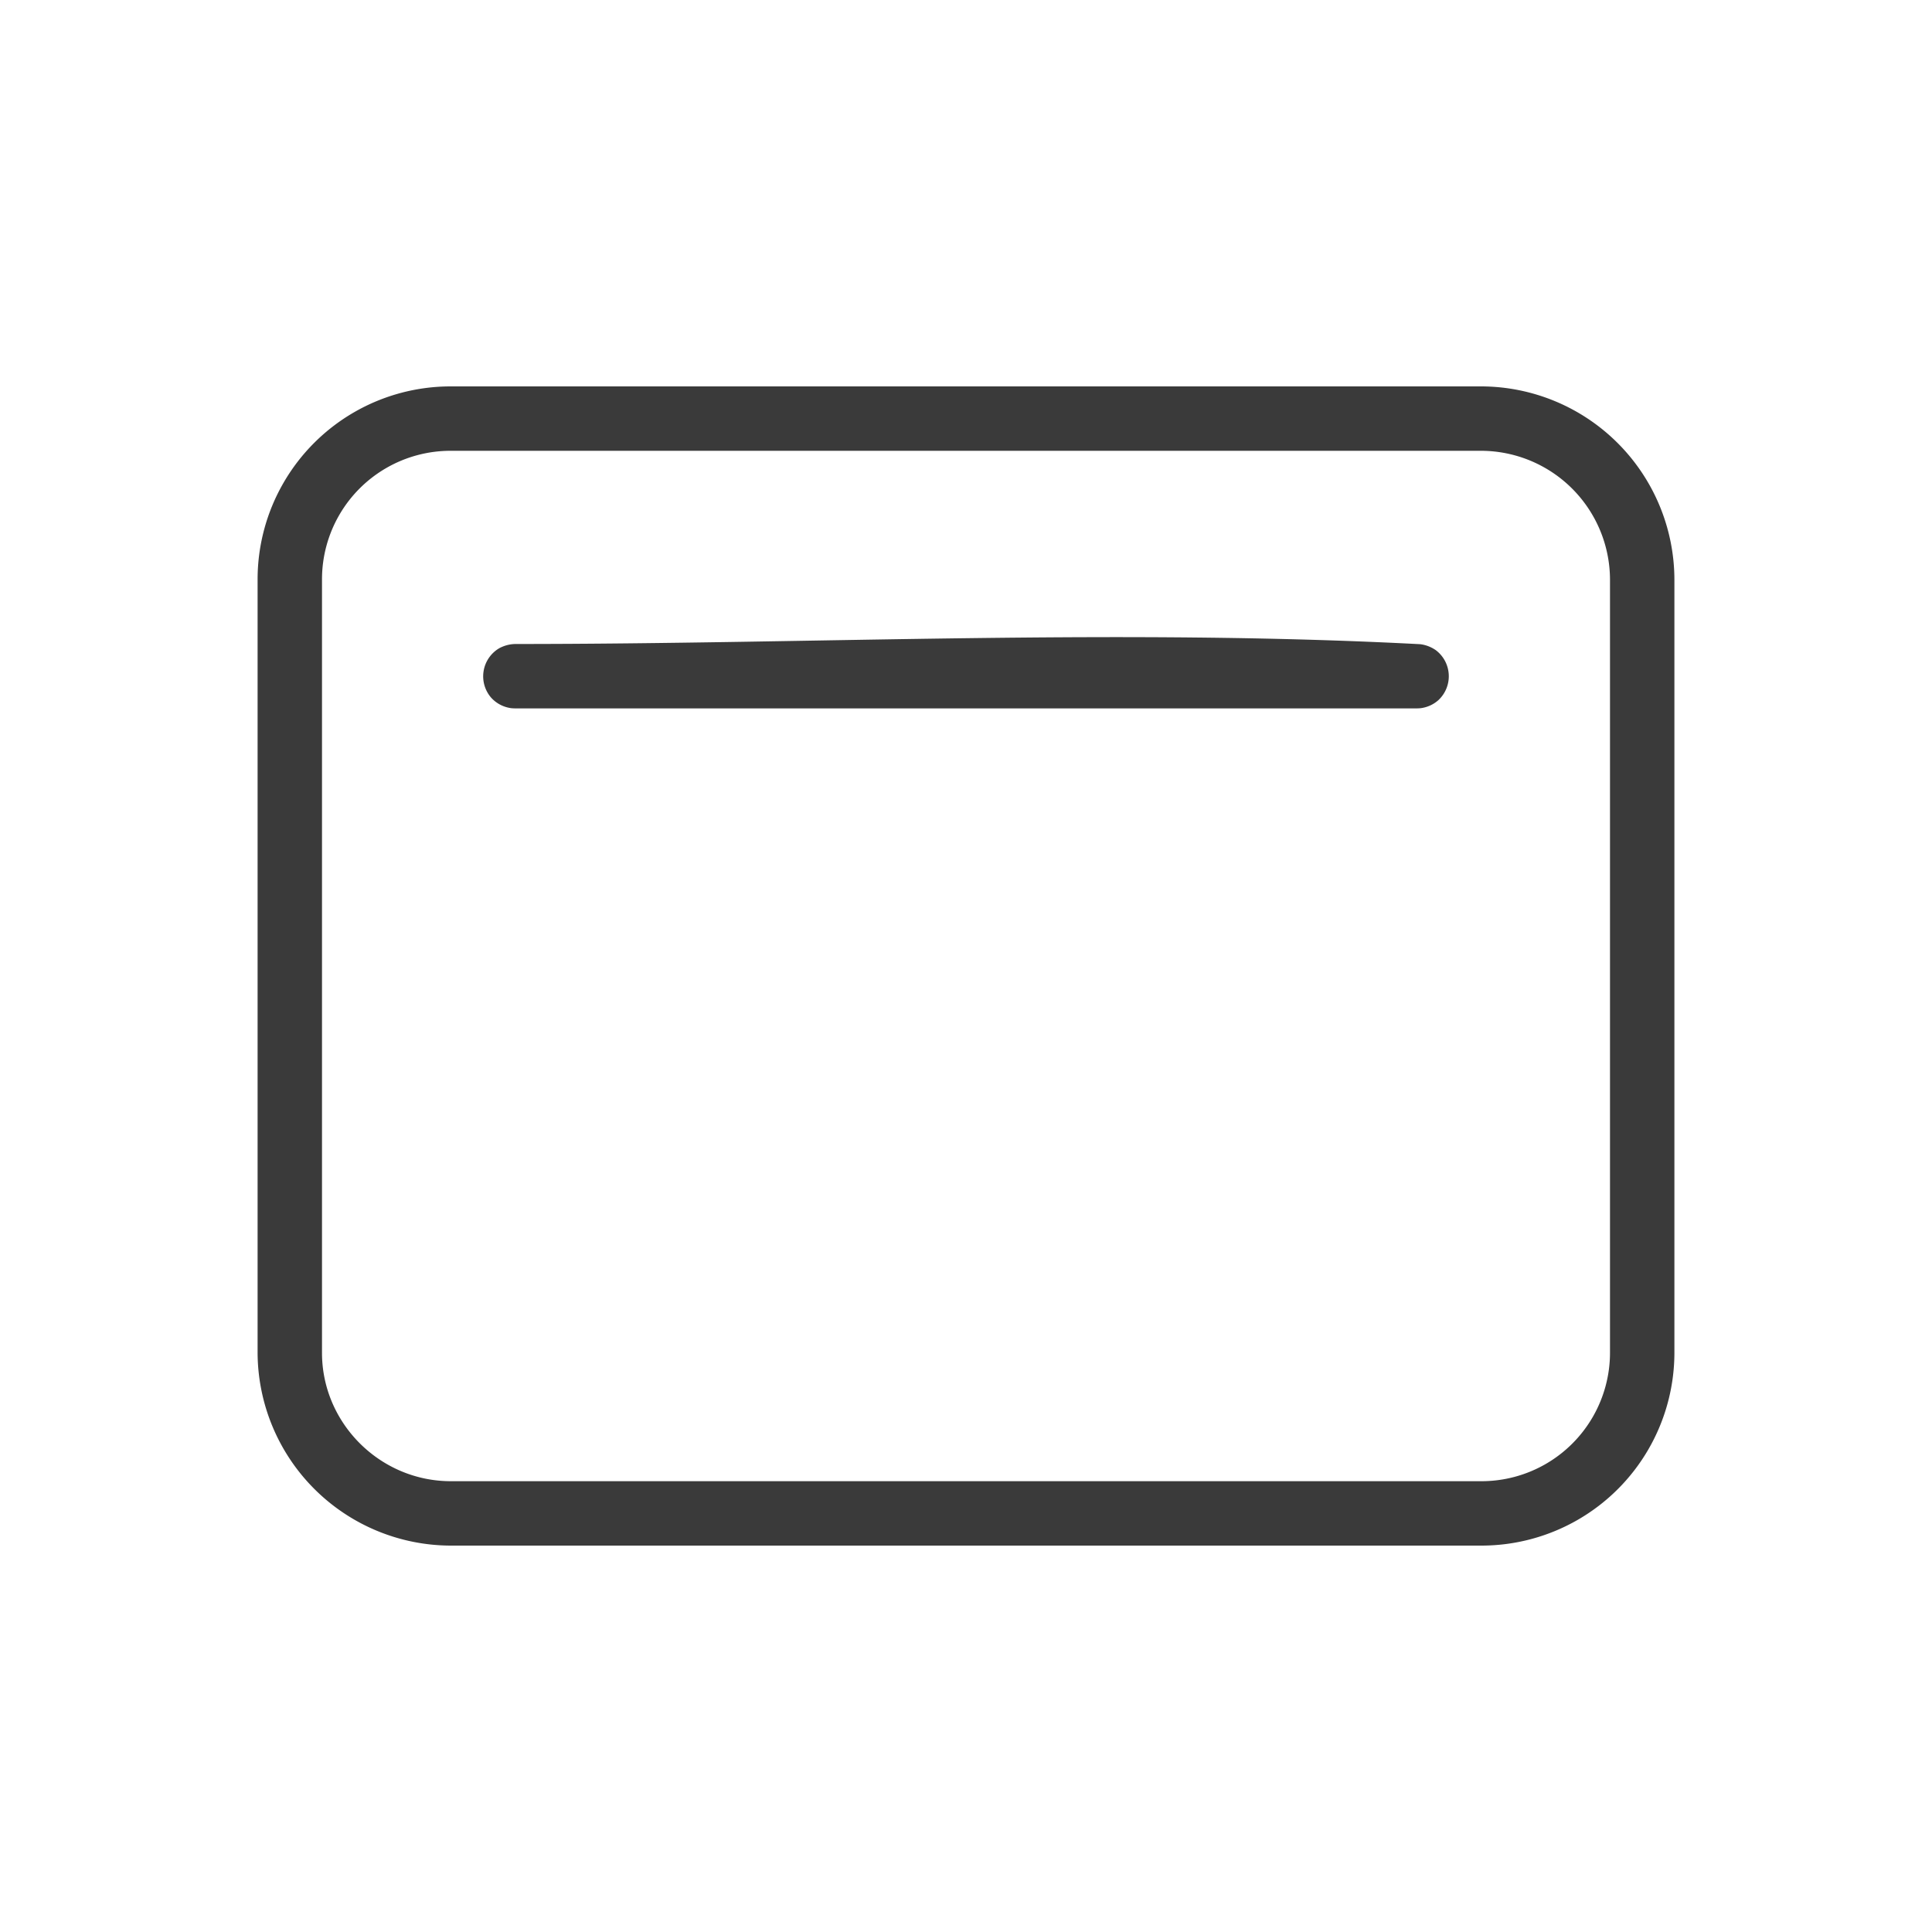 <svg xmlns="http://www.w3.org/2000/svg" width="30" height="30" viewBox="0 0 30 30"><path fill="#3a3a3a" d="M22.999 24H7.001A3.006 3.006 0 0 1 4 21.007V8.993A2.997 2.997 0 0 1 7.001 6h15.998A3.006 3.006 0 0 1 26 8.993v12.014A2.997 2.997 0 0 1 22.999 24zm0-17H7.001A1.996 1.996 0 0 0 5 8.993v12.014C5 22.099 5.901 23 7.001 23h15.998A1.996 1.996 0 0 0 25 21.007V8.993A2.006 2.006 0 0 0 22.999 7zM22 11H8c-.046-.002-.058-.001-.104-.011a.506.506 0 0 1-.268-.154.506.506 0 0 1 .122-.768A.546.546 0 0 1 8 10c4.684 0 9.375-.242 14.052.003a.543.543 0 0 1 .242.092.507.507 0 0 1 .041.777.508.508 0 0 1-.231.117c-.046.01-.058.009-.104.011z"/></svg>